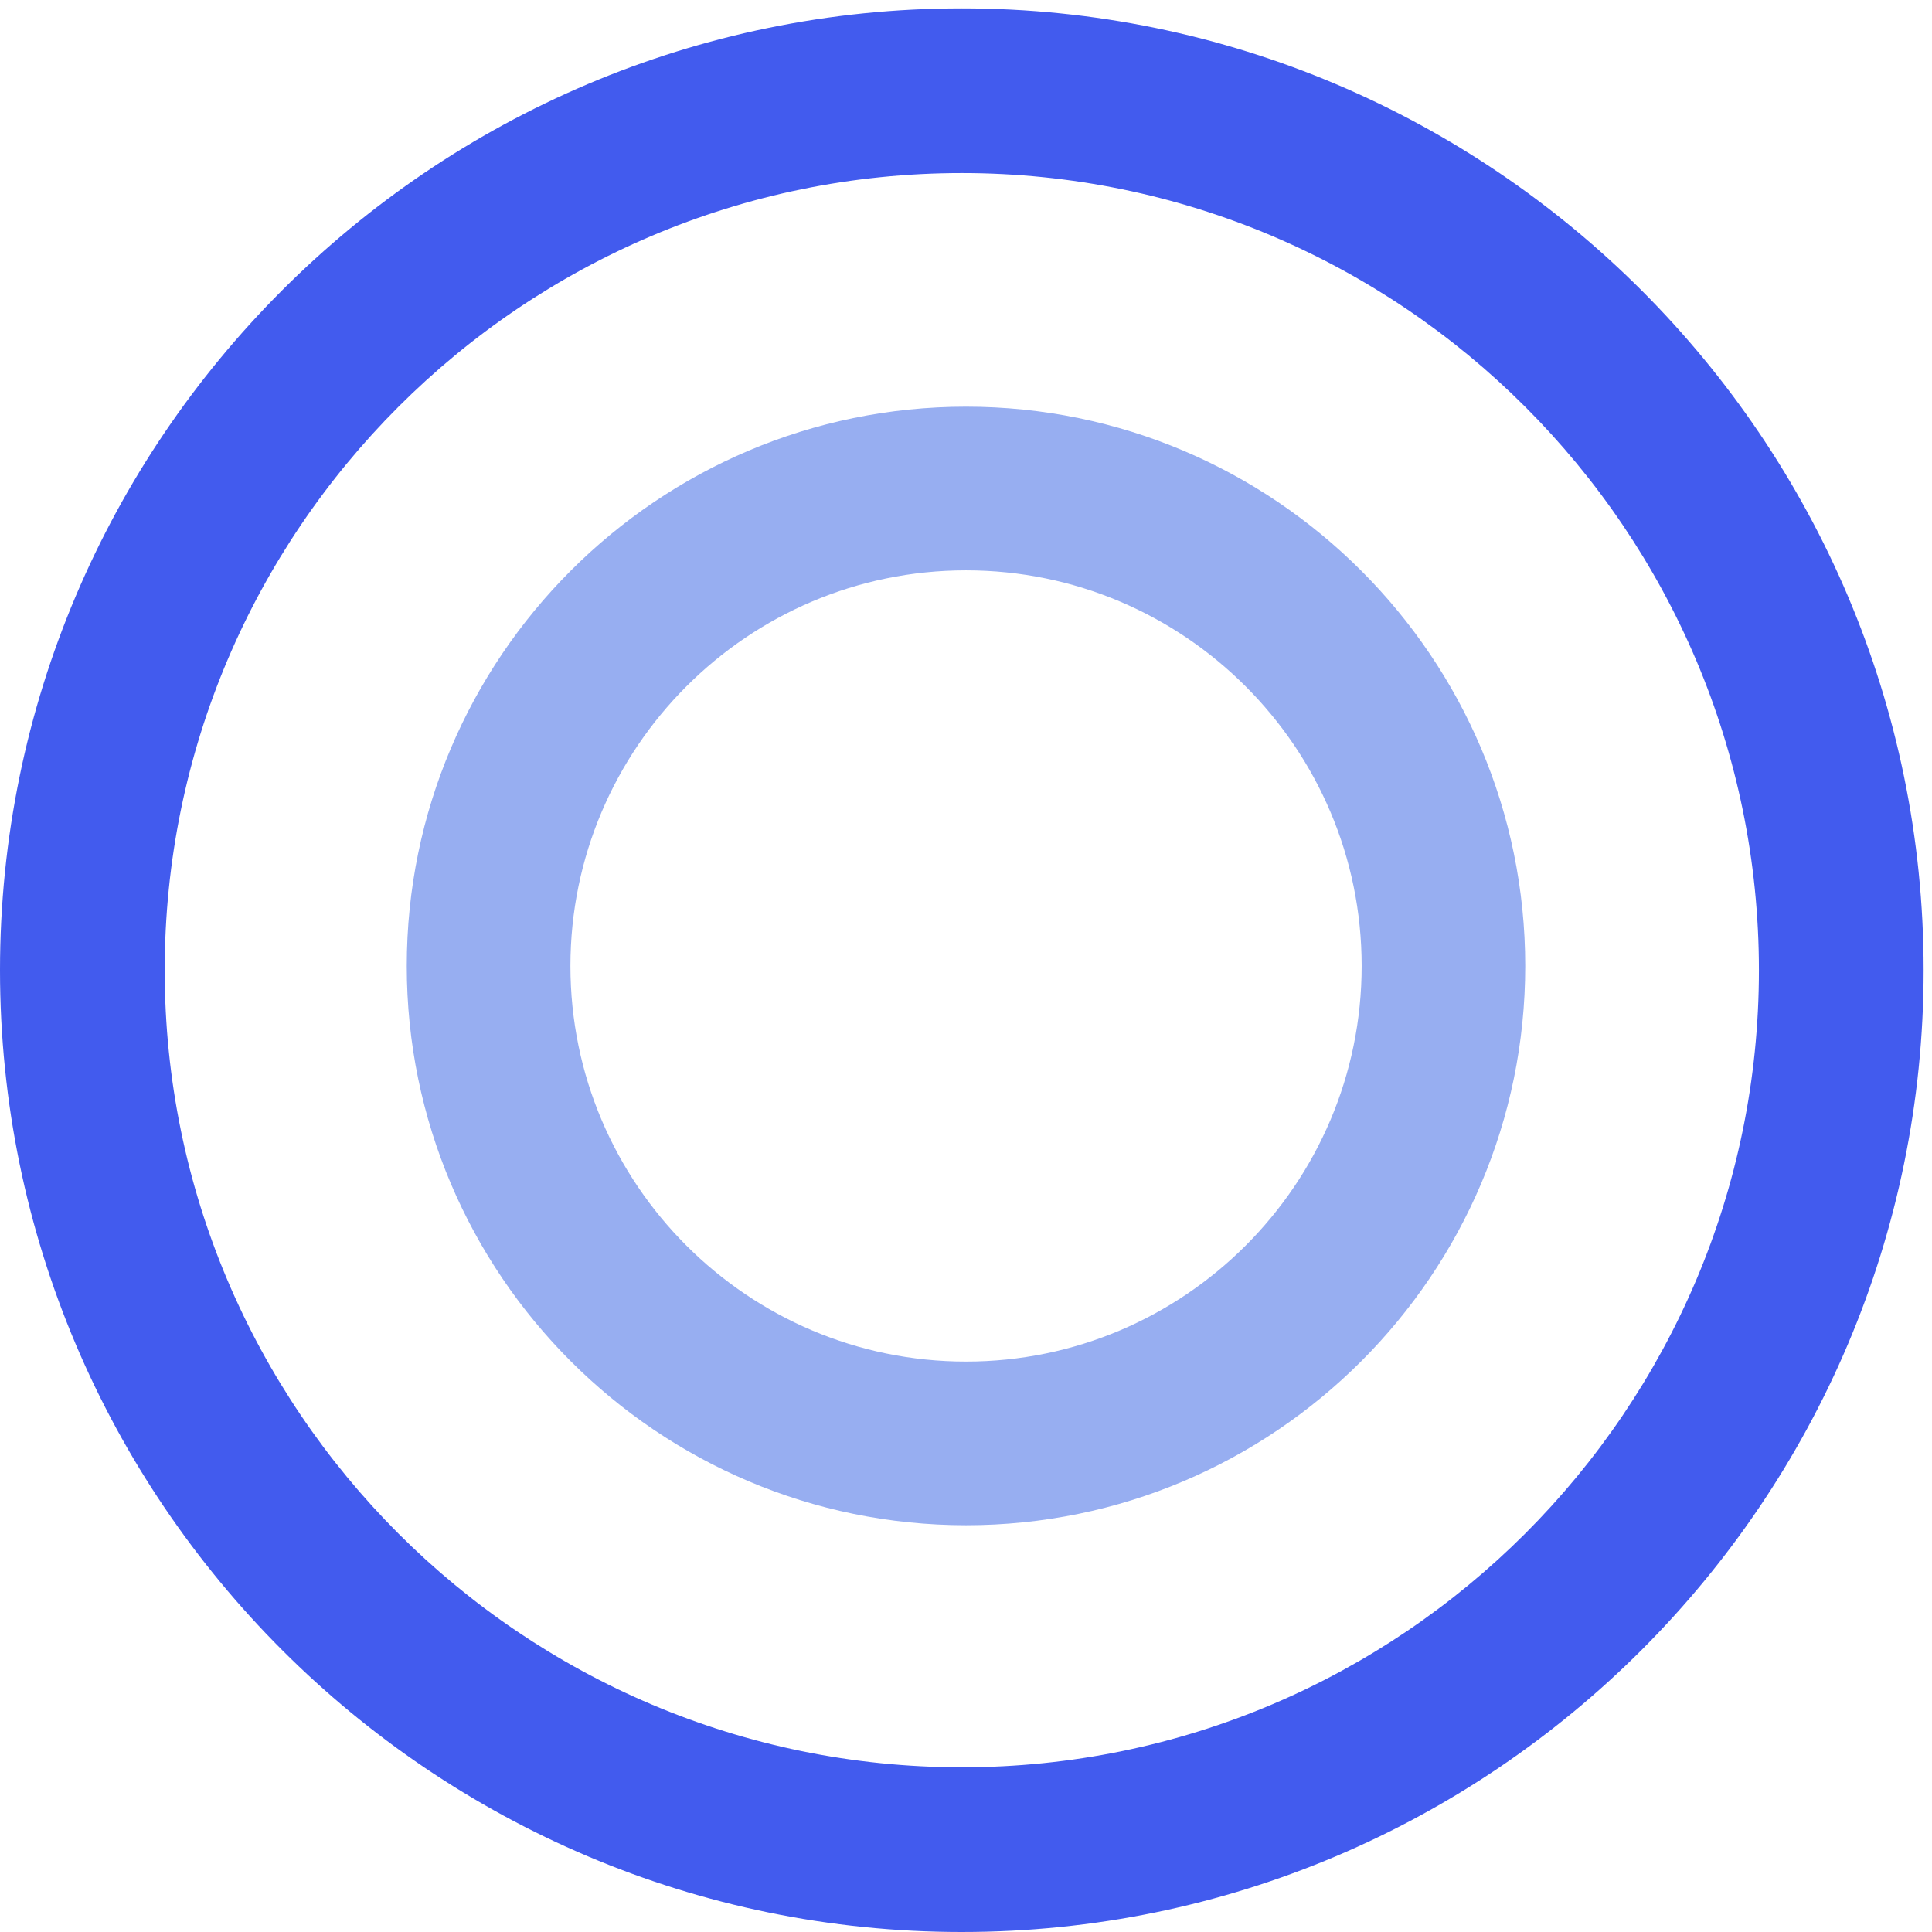 <svg xmlns="http://www.w3.org/2000/svg" width="24" height="24" viewBox="0 0 24 24">
    <g fill="none" fill-rule="evenodd">
        <g>
            <g>
                <g>
                    <g>
                        <path fill="#425BEE" d="M11.948 23.896C5.36 23.896 0 18.536 0 11.948S5.36 0 11.948 0s11.948 5.36 11.948 11.948-5.36 11.948-11.948 11.948m0-21.85c-5.46 0-9.902 4.442-9.902 9.902 0 5.46 4.442 9.902 9.902 9.902 5.46 0 9.902-4.442 9.902-9.902 0-5.46-4.442-9.902-9.902-9.902" transform="translate(-31 -490) translate(15 467) translate(16 23) translate(0 .104)"/>
                        <path fill="#97AEF1" d="M12 18.843c-3.83 0-6.947-3.116-6.947-6.947S8.169 4.948 12 4.948c3.83 0 6.947 3.117 6.947 6.948 0 3.83-3.116 6.947-6.947 6.947m0-11.862c-2.71 0-4.914 2.205-4.914 4.915S9.29 16.81 12 16.81c2.71 0 4.915-2.204 4.915-4.914 0-2.71-2.205-4.915-4.915-4.915" transform="translate(-31 -490) translate(15 467) translate(16 23) translate(0 .104)"/>
                    </g>
                </g>
            </g>
        </g>
    </g>
</svg>

